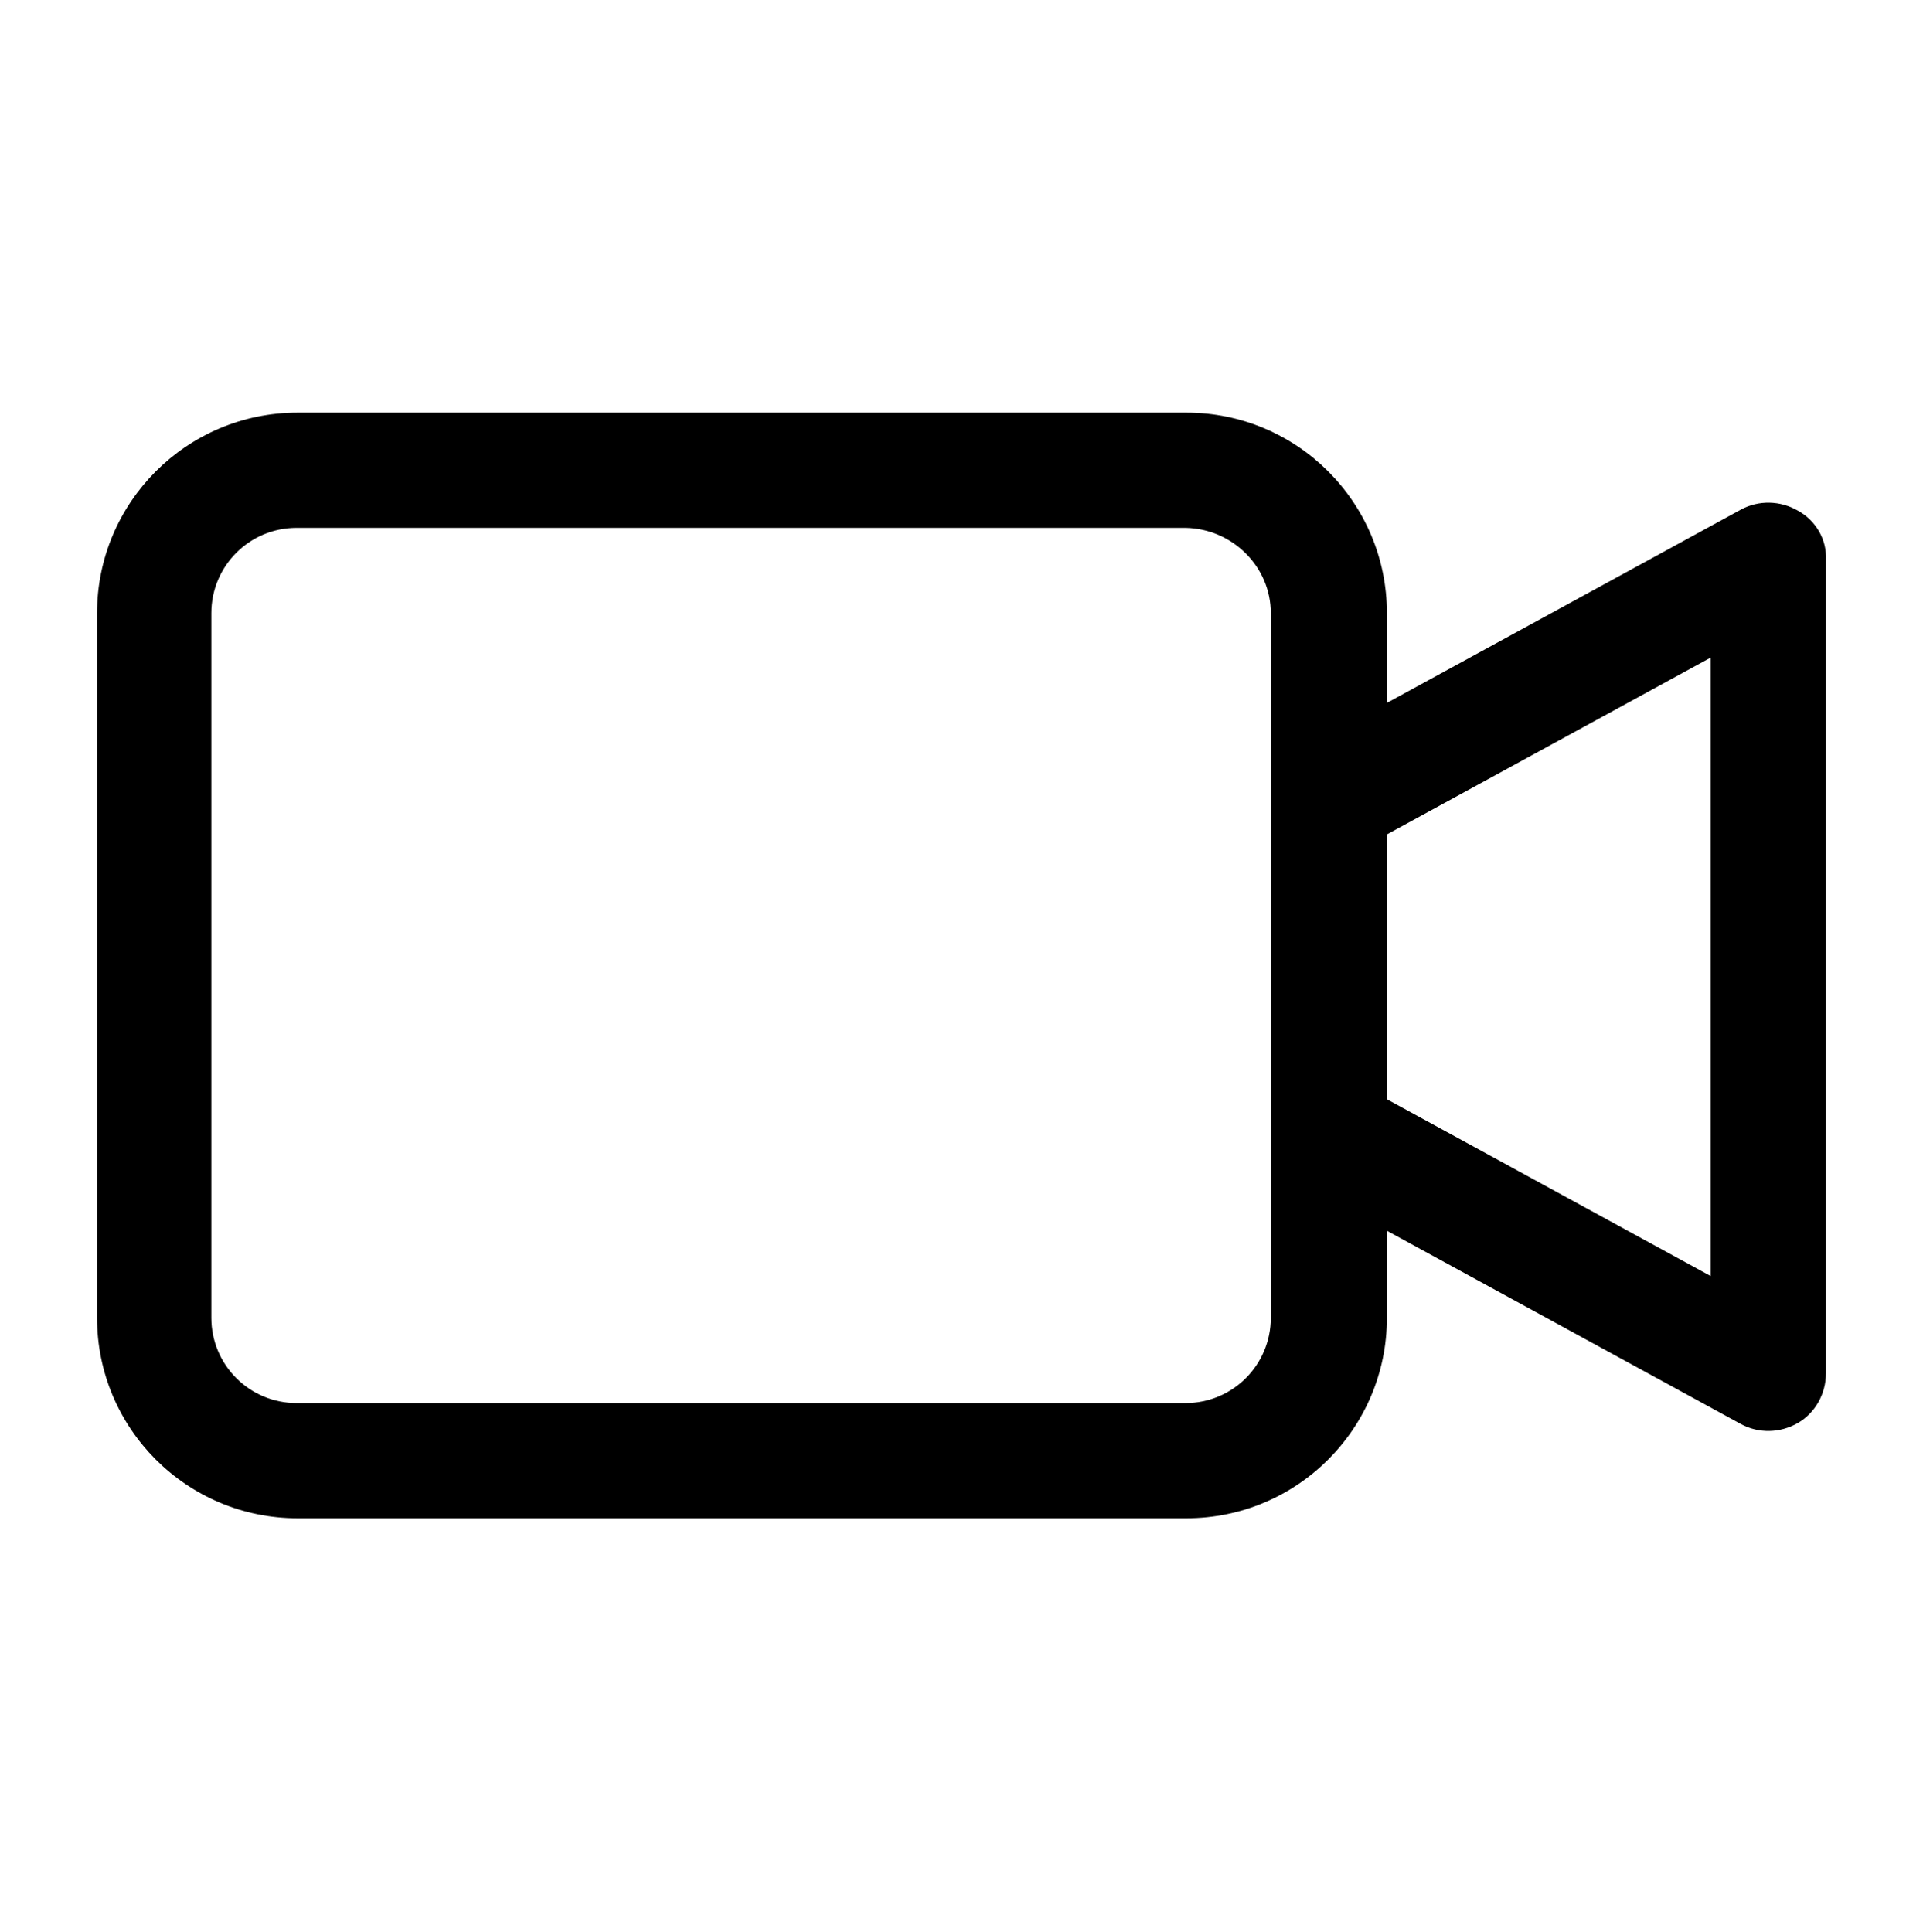 <?xml version="1.0" encoding="utf-8"?>
<!-- Generator: Adobe Illustrator 21.0.0, SVG Export Plug-In . SVG Version: 6.00 Build 0)  -->
<svg version="1.1" id="Layer_1" xmlns="http://www.w3.org/2000/svg" xmlns:xlink="http://www.w3.org/1999/xlink" x="0px" y="0px"
	 viewBox="-294 386.7 21.2 21.3" style="enable-background:new -294 386.7 21.2 21.3;" xml:space="preserve">
<path d="M-274.18,392.33L-274.18,392.33c-0.19-0.11-0.43-0.12-0.63-0.01l-3.9,2.13v-0.99c0-1.22-0.99-2.21-2.21-2.21h-9.8
	c-1.22,0-2.21,0.99-2.21,2.21v7.77c0,1.22,0.99,2.21,2.21,2.21h9.8c1.22,0,2.21-0.99,2.21-2.21v-0.96l3.9,2.13
	c0.2,0.11,0.44,0.1,0.63-0.01c0.19-0.11,0.31-0.32,0.31-0.55v-8.97C-273.86,392.65-273.98,392.44-274.18,392.33z M-275.14,393.95
	v6.82l-3.57-1.95v-2.92L-275.14,393.95z M-279.99,393.46l0,7.77c0,0.52-0.42,0.94-0.94,0.94h-9.8c-0.52,0-0.94-0.42-0.94-0.94v-7.77
	c0-0.52,0.42-0.94,0.94-0.94h9.8C-280.41,392.53-279.99,392.95-279.99,393.46z"/>
</svg>
